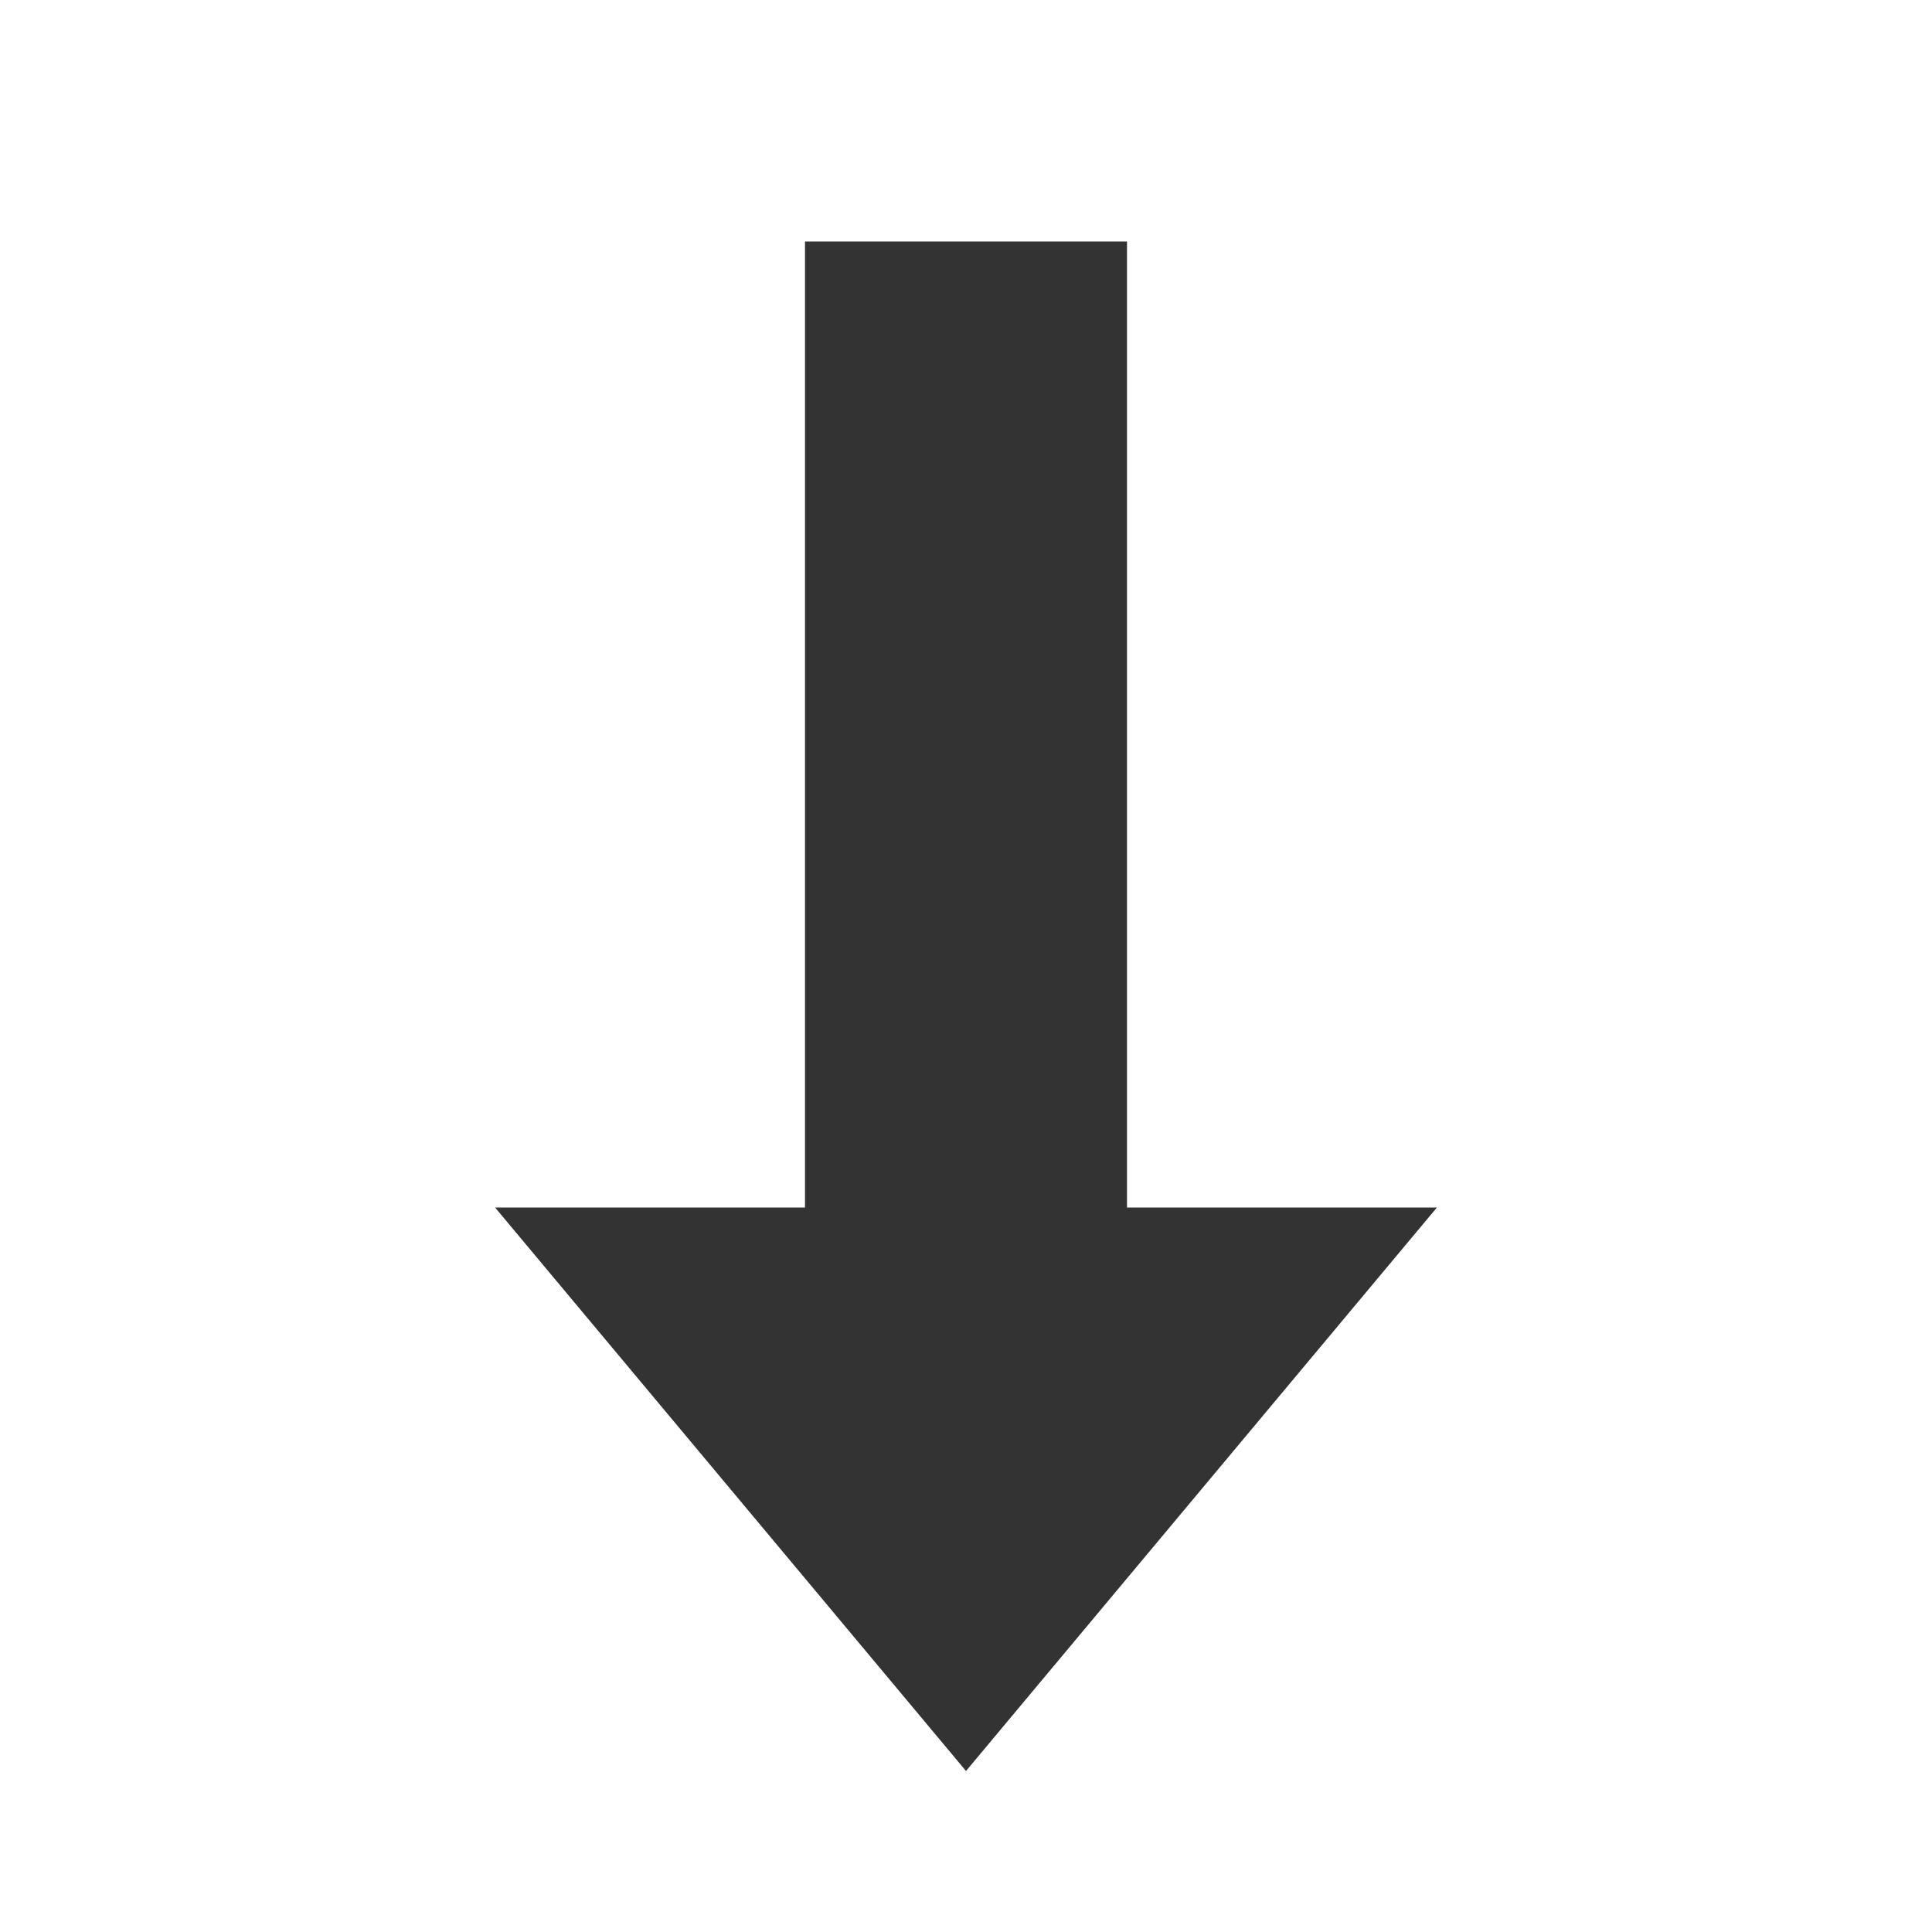 <svg class="icon" width="128" height="128" viewBox="0 0 1024 1024" xmlns="http://www.w3.org/2000/svg"><path fill="#333" d="M512 938.667L262.4 640h499.2z"/><path fill="#333" d="M426.667 128h170.666v576H426.667z"/></svg>